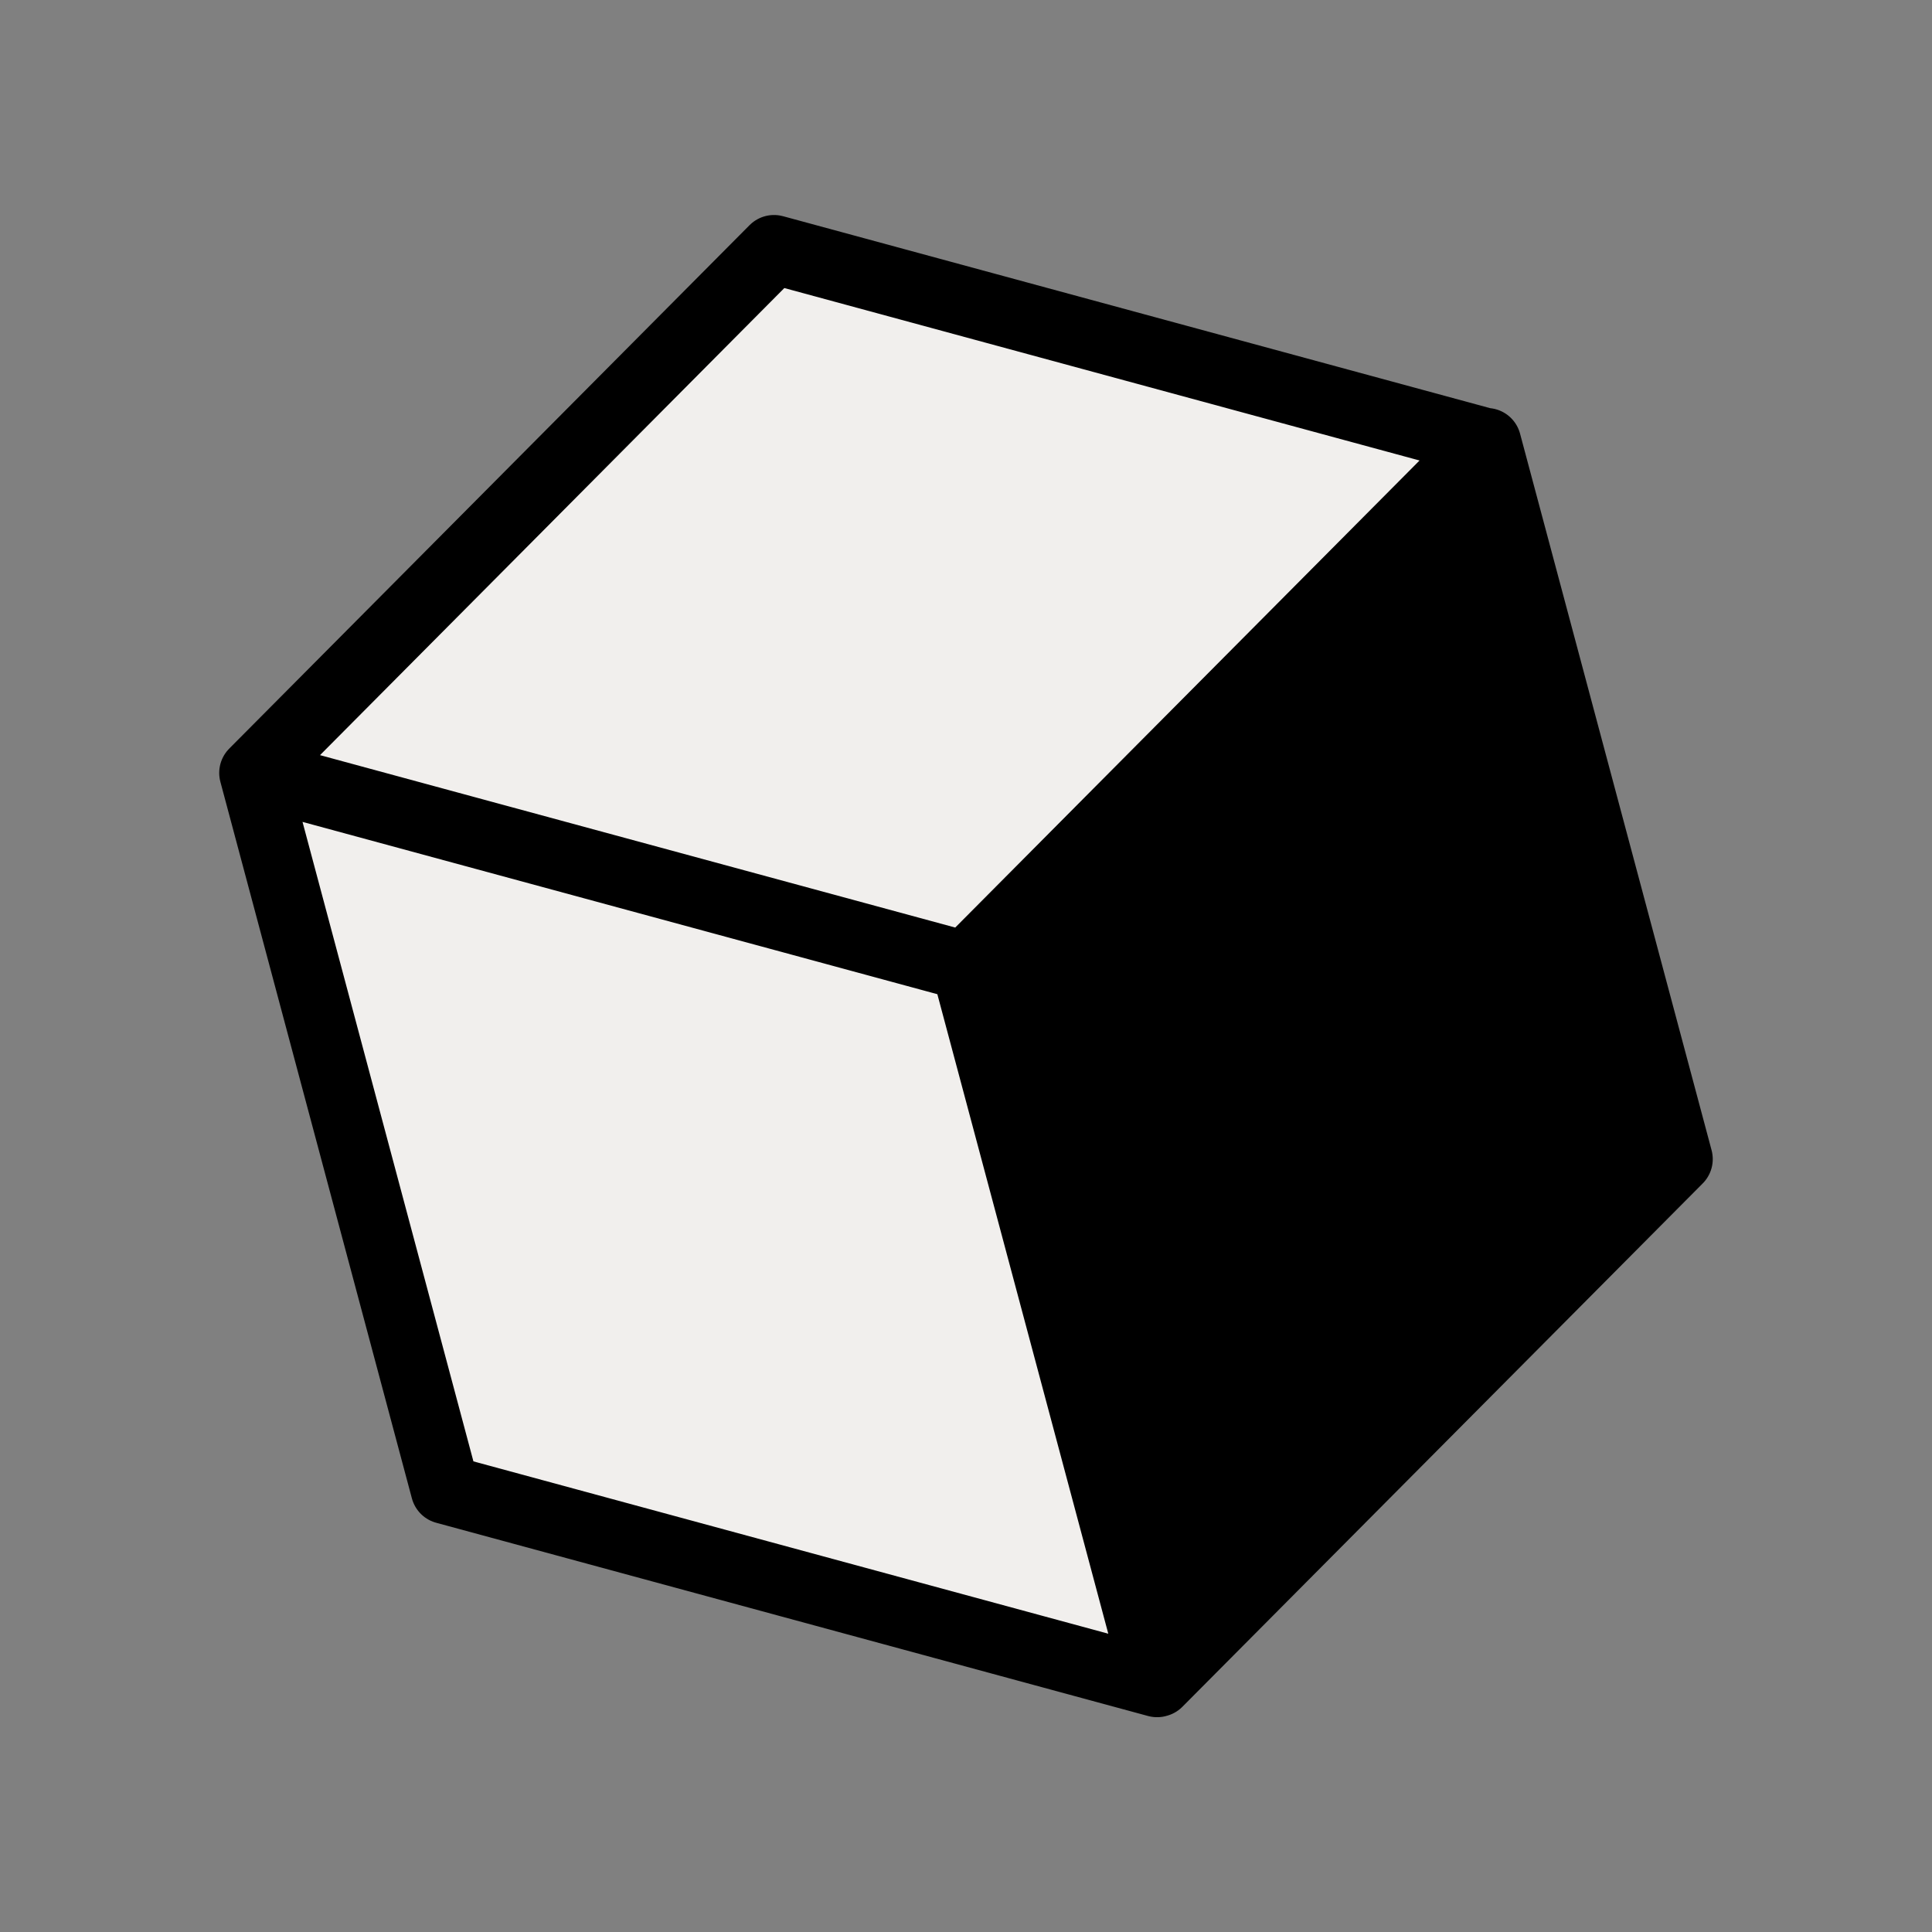 <svg width="56" height="56" viewBox="0 0 56 56" fill="none" xmlns="http://www.w3.org/2000/svg">
<rect x="0" y="0" width="56" height="56" fill="#808080" stroke="none"/>
<path d="M33.563 48.767L48.645 33.597L43.093 12.826L28.012 27.997L33.563 48.767Z" fill="black"/>
<path d="M7.354 22.403L27.987 28.003L43.068 12.833L22.435 7.232L7.354 22.403Z" fill="#F1EFED"/>
<path d="M7.354 22.403L12.905 43.173L33.539 48.774L27.987 28.003L7.354 22.403Z" fill="#F1EFED"/>
<path d="M7.354 22.403L12.905 43.173L33.539 48.774L27.987 28.003M7.354 22.403L27.987 28.003M7.354 22.403L22.435 7.232L43.068 12.833L27.987 28.003M33.563 48.767L48.645 33.597L43.093 12.826L28.012 27.997L33.563 48.767Z" stroke="black" stroke-width="2" stroke-miterlimit="10" stroke-linecap="round" stroke-linejoin="round"/>
</svg>

